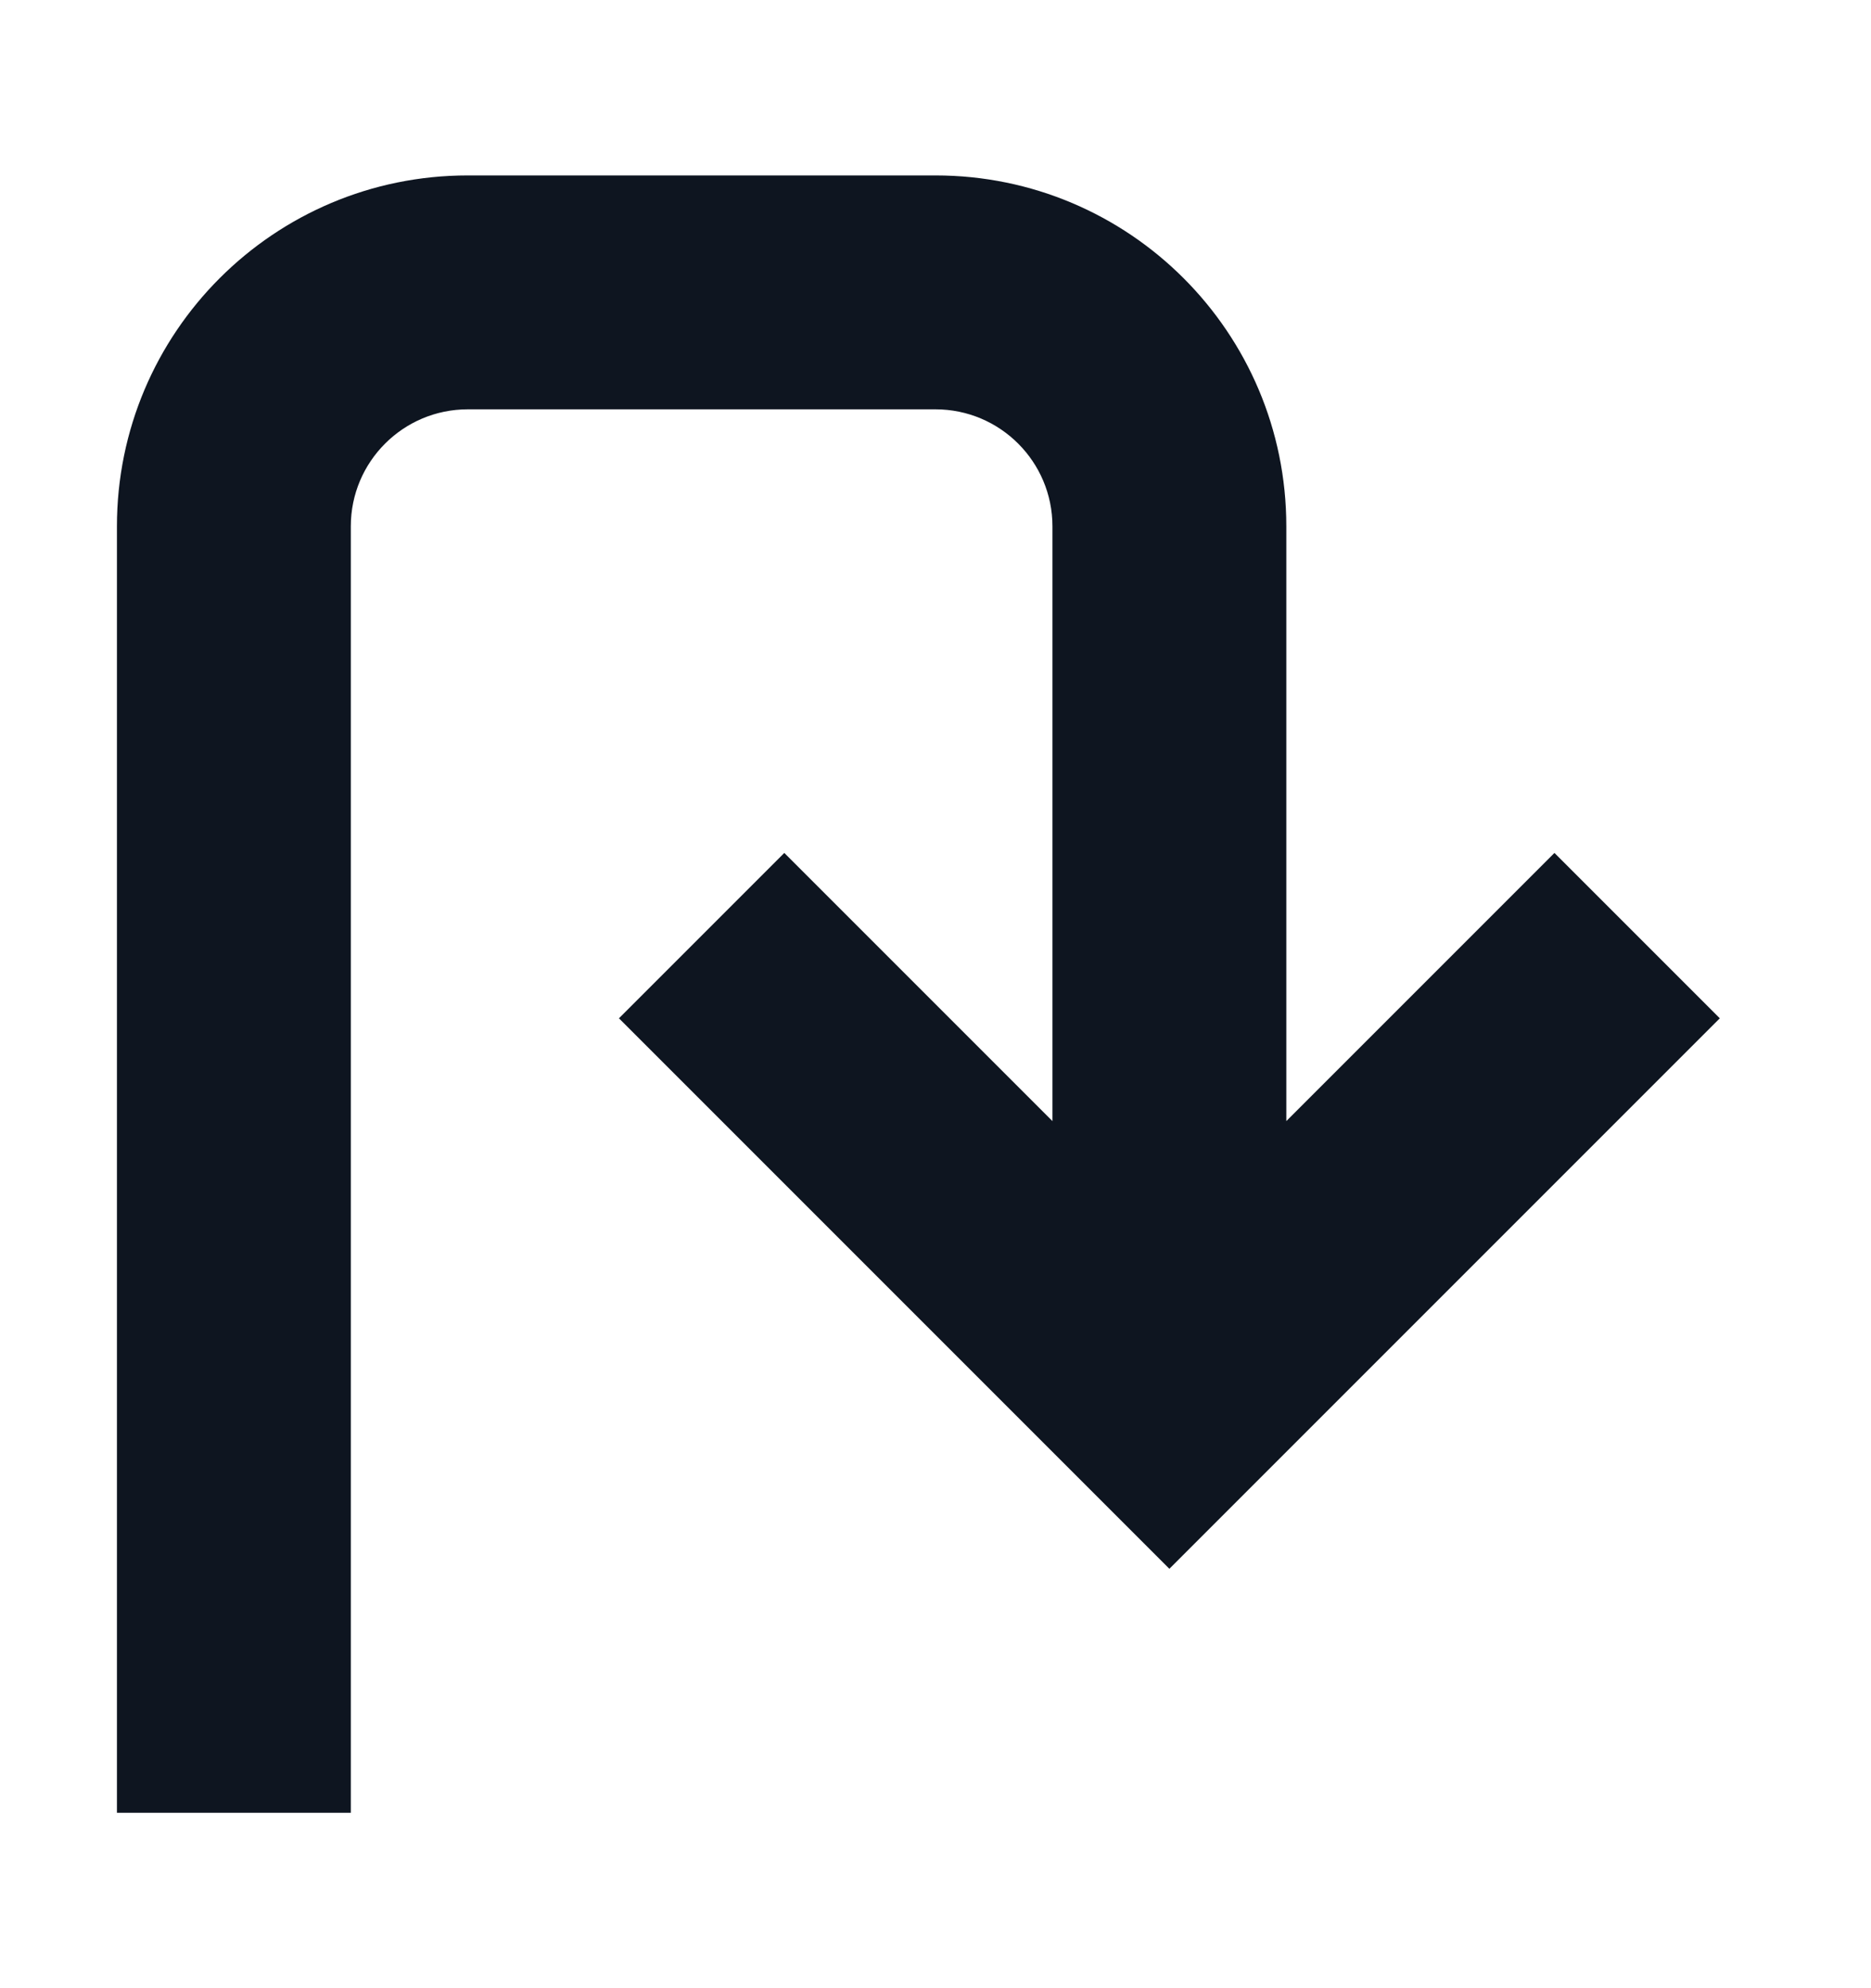 <svg width="16" height="17" viewBox="0 0 16 17" fill="none" xmlns="http://www.w3.org/2000/svg">
<path d="M4 1.5C2.343 1.5 1 2.843 1 4.5V15.5H3L3 4.5C3 3.948 3.448 3.5 4 3.5H8C8.552 3.5 9 3.948 9 4.5V9.586L6.707 7.293L5.293 8.707L10 13.414L14.707 8.707L13.293 7.293L11 9.586V4.5C11 2.843 9.657 1.5 8 1.5H4Z" fill="#0E1520"/>
</svg>
